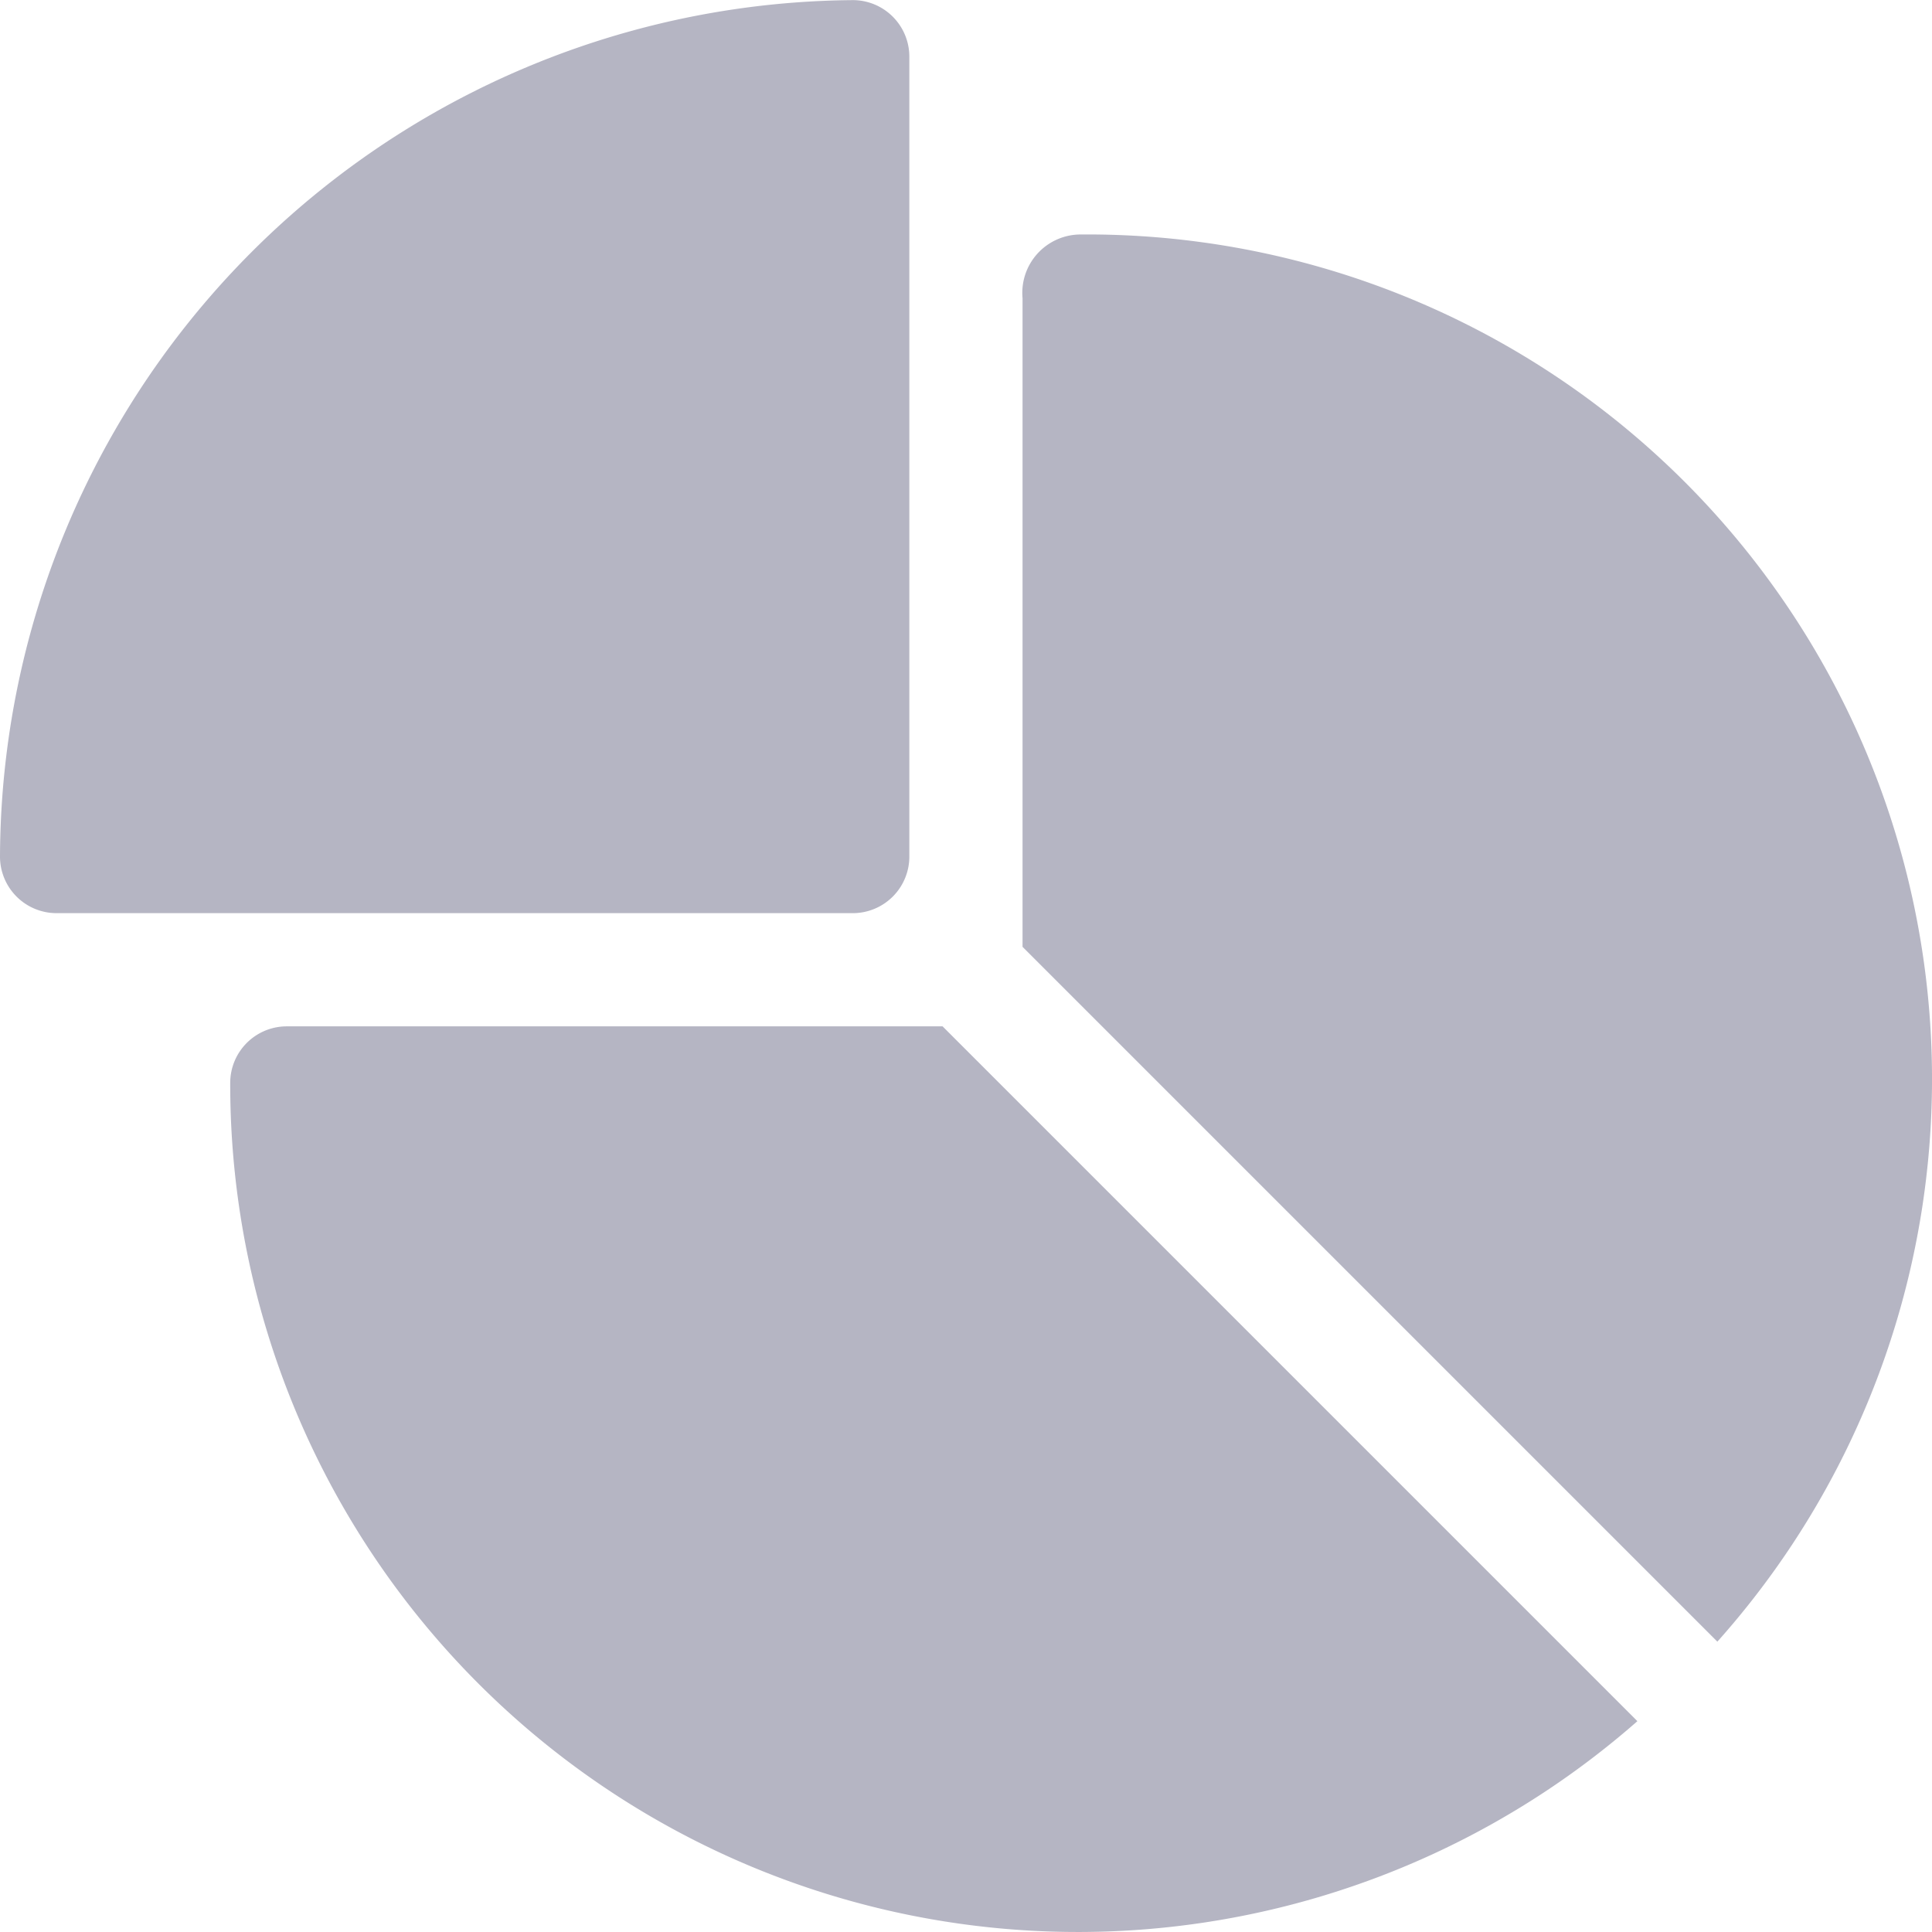 <svg xmlns="http://www.w3.org/2000/svg" width="16.742" height="16.742" viewBox="0 0 16.742 16.742">
  <g id="pie-chart" transform="translate(0 16.742) rotate(-90)">
    <g id="Group_2916" data-name="Group 2916" transform="translate(8.829)">
      <g id="Group_2915" data-name="Group 2915">
        <path id="Path_1709" data-name="Path 1709" d="M270.49,0a.49.49,0,0,0-.49.49v6.9a.49.49,0,0,0,.49.49h6.932a.49.49,0,0,0,.49-.49A7.449,7.449,0,0,0,270.49,0Z" transform="translate(-270)" fill="#b5b5c3"/>
      </g>
    </g>
    <g id="Group_2918" data-name="Group 2918" transform="translate(0 1.995)">
      <g id="Group_2917" data-name="Group 2917">
        <path id="Path_1710" data-name="Path 1710" d="M7.357,61a7.346,7.346,0,0,0-5.53,12.194l6.021-6.021V61.49A.49.49,0,0,0,7.357,61Z" transform="translate(0 -61)" fill="#b5b5c3"/>
      </g>
    </g>
    <g id="Group_2920" data-name="Group 2920" transform="translate(2.521 8.861)">
      <g id="Group_2919" data-name="Group 2919">
        <path id="Path_1711" data-name="Path 1711" d="M88.721,271H83.1l-6.021,6.021a7.319,7.319,0,0,0,12.194-5.53A.506.506,0,0,0,88.721,271Z" transform="translate(-77.084 -271)" fill="#b5b5c3"/>
      </g>
    </g>
  </g>
</svg>

